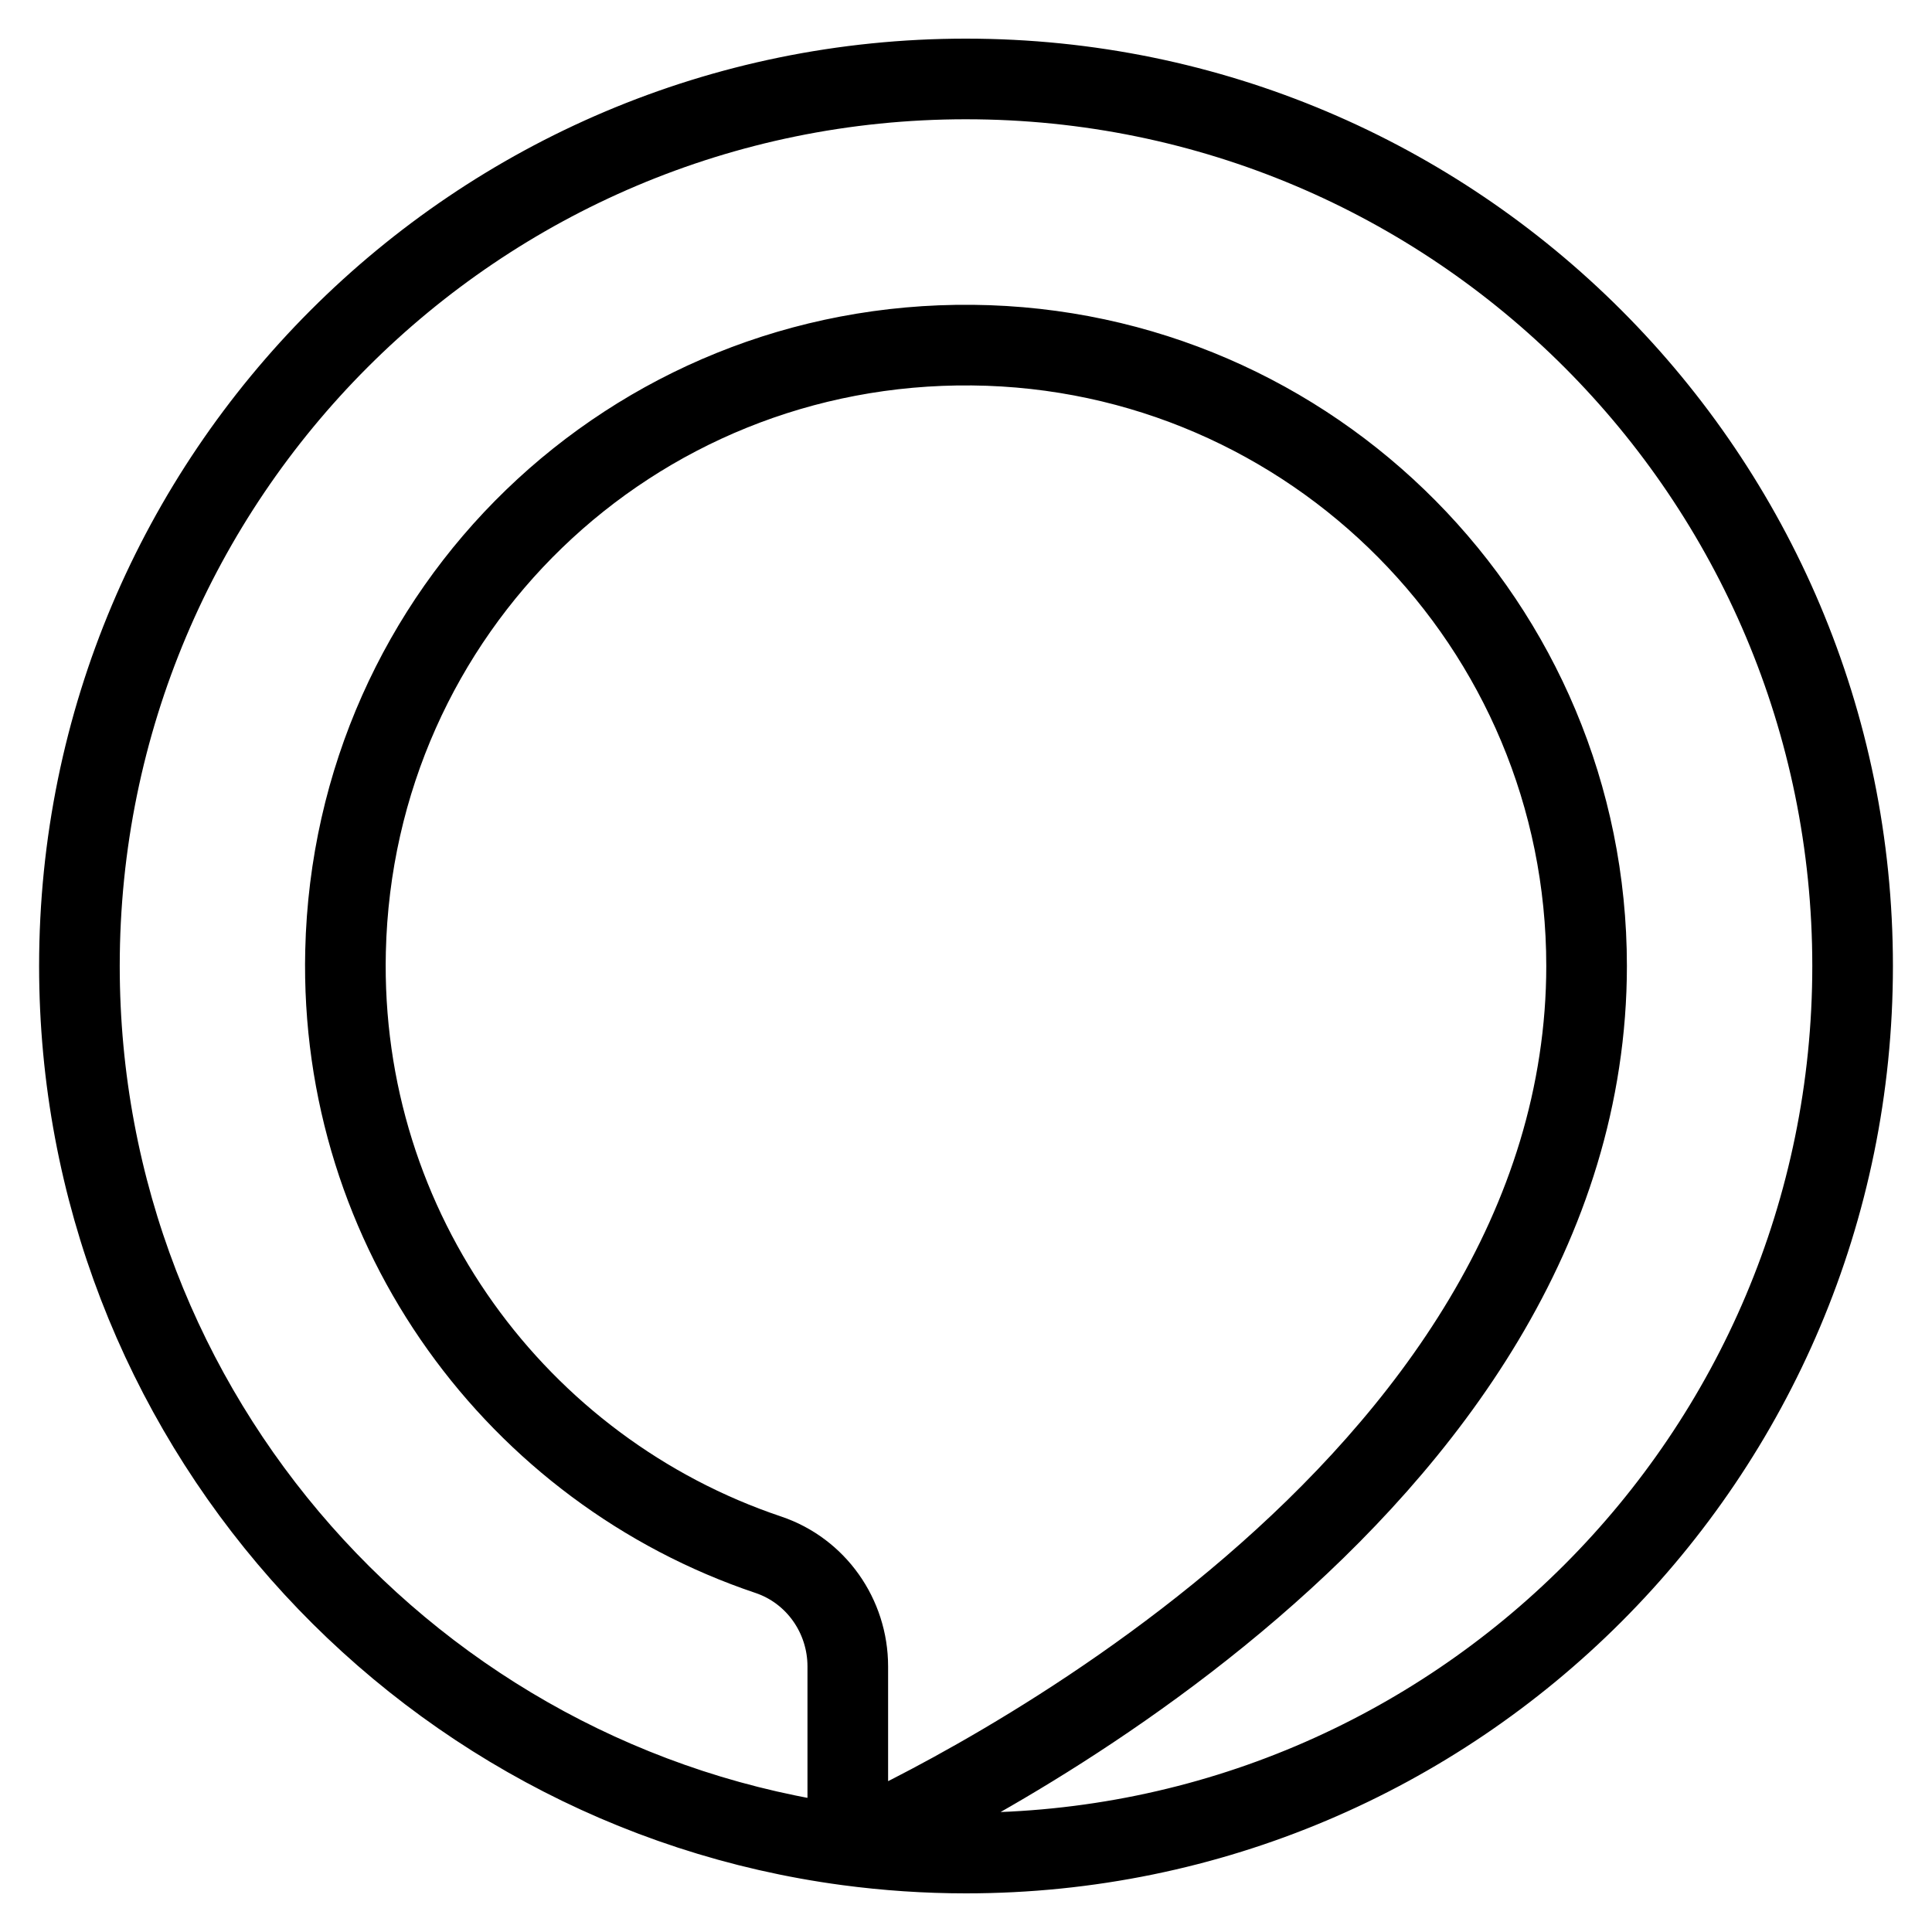 <?xml version="1.0" encoding="UTF-8" standalone="no"?>
<svg version="1.1" width="26.458mm" height="26.458mm" viewBox="0 0 75 75" id="svg165" xml:space="preserve" xmlns="http://www.w3.org/2000/svg" xmlns:svg="http://www.w3.org/2000/svg"><defs id="defs165" /><g id="layer3" style="display:inline;opacity:0.007;fill:maroon;fill-opacity:0.225" transform="translate(-315,-393.751)"><path d="m 315,393.751 v 75 h 75 v -75 z" style="fill:maroon;fill-opacity:0.225;stroke:none;stroke-width:0.753;stroke-linecap:round;stroke-linejoin:round;stroke-dasharray:none;stroke-opacity:1" id="path154-5-7-8-5-7" /></g><g id="layer1" transform="translate(-315,-393.751)"><path id="path98" style="clip-rule:evenodd;fill:none;fill-rule:evenodd;stroke:currentColor;stroke-width:3.13;stroke-linecap:round;stroke-linejoin:round;stroke-miterlimit:10" d="m 352.501,396.816 c -19.008,0 -34.418,15.417 -34.418,34.435 0,17.462 12.99,31.884 29.828,34.13 v -6.939 c 0,-1.957 -1.233,-3.714 -3.087,-4.337 -9.715,-3.265 -16.666,-12.556 -16.41,-23.434 0.311,-13.243 11.094,-23.657 24.334,-23.522 13.192,0.133 23.843,10.874 23.843,24.103 0,1.24 -0.096,2.479 -0.283,3.703 -2.95,19.44 -28.257,30.367 -28.396,30.426 1.503,0.2 3.033,0.305 4.588,0.305 19.008,0 34.418,-15.417 34.418,-34.435 0,-19.017 -15.41,-34.435 -34.418,-34.435" /></g><style type="text/css" id="style1">.st0{fill:none;stroke:currentColor;stroke-width:2;stroke-miterlimit:10;}.st1{fill:none;stroke:currentColor;stroke-width:2;stroke-linecap:round;stroke-miterlimit:10;}.st2{fill:none;stroke:currentColor;stroke-width:2;stroke-linecap:round;stroke-linejoin:round;stroke-miterlimit:10;}.st3{fill:none;stroke:currentColor;stroke-linecap:round;stroke-miterlimit:10;}.st4{fill:none;stroke:currentColor;stroke-width:3;stroke-linecap:round;stroke-miterlimit:10;}.st5{fill:#FFFFFF;}.st6{stroke:currentColor;stroke-width:2;stroke-miterlimit:10;}.st7{fill:none;stroke:currentColor;stroke-width:2;stroke-linejoin:round;stroke-miterlimit:10;}.st8{fill:none;}.st9{fill:none;stroke:currentColor;stroke-width:0;stroke-linecap:round;stroke-linejoin:round;}</style><style type="text/css" id="style1-5">.st0{fill:none;stroke:currentColor;stroke-width:2;stroke-miterlimit:10;}.st1{fill:none;stroke:currentColor;stroke-width:2;stroke-linecap:round;stroke-miterlimit:10;}.st2{fill:none;stroke:currentColor;stroke-width:2;stroke-linecap:round;stroke-linejoin:round;stroke-miterlimit:10;}.st3{fill:none;stroke:currentColor;stroke-linecap:round;stroke-miterlimit:10;}.st4{fill:none;stroke:currentColor;stroke-width:3;stroke-linecap:round;stroke-miterlimit:10;}.st5{fill:#FFFFFF;}.st6{stroke:currentColor;stroke-width:2;stroke-miterlimit:10;}.st7{fill:none;stroke:currentColor;stroke-width:2;stroke-linejoin:round;stroke-miterlimit:10;}.st8{fill:none;}.st9{fill:none;stroke:currentColor;stroke-width:0;stroke-linecap:round;stroke-linejoin:round;}</style></svg>
